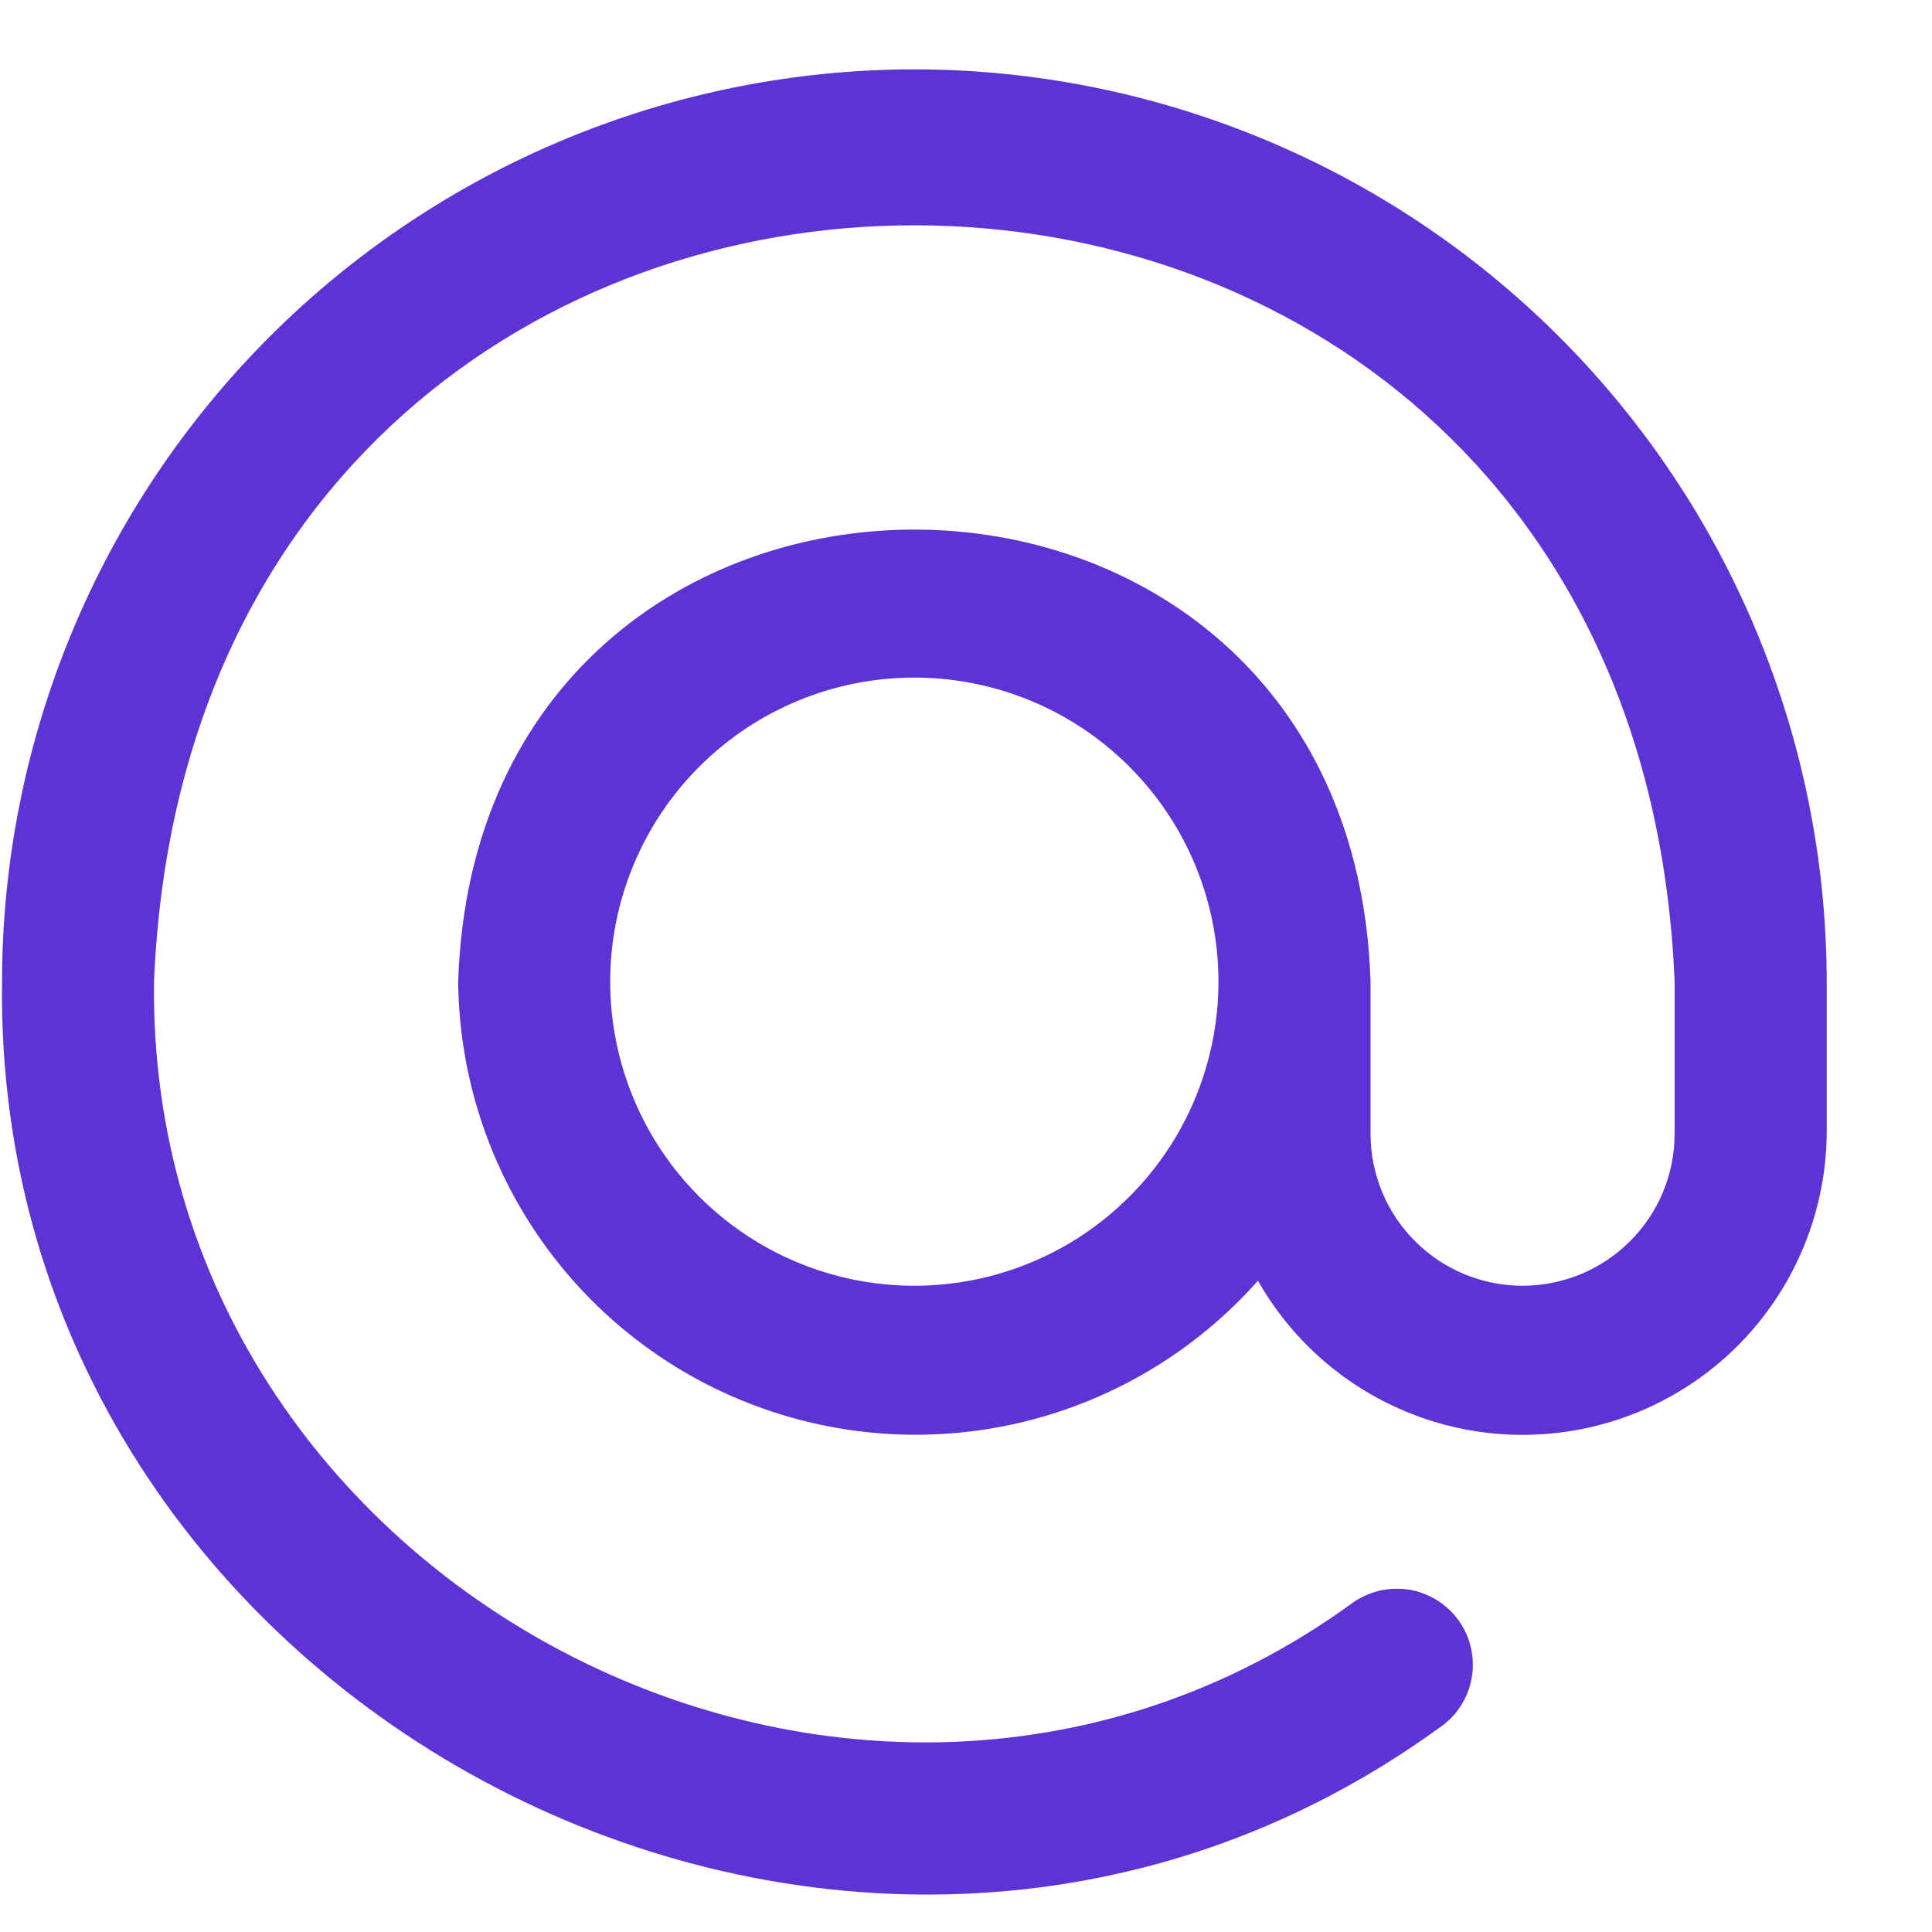 <svg width="18" height="18" viewBox="0 0 18 18" fill="none" xmlns="http://www.w3.org/2000/svg">
<path d="M8.519 0.646C6.265 0.648 4.105 1.545 2.511 3.138C0.918 4.732 0.021 6.892 0.019 9.146C-0.07 15.927 7.923 20.075 13.406 16.1C13.485 16.047 13.553 15.98 13.605 15.901C13.657 15.822 13.693 15.733 13.71 15.64C13.728 15.547 13.726 15.451 13.706 15.359C13.686 15.267 13.648 15.179 13.593 15.102C13.538 15.024 13.469 14.959 13.389 14.909C13.308 14.859 13.219 14.825 13.125 14.81C13.032 14.796 12.936 14.8 12.844 14.822C12.753 14.845 12.666 14.886 12.59 14.942C8.023 18.252 1.365 14.797 1.435 9.146C1.824 -0.251 15.215 -0.249 15.602 9.146V10.563C15.602 10.938 15.453 11.299 15.187 11.564C14.921 11.83 14.561 11.979 14.185 11.979C13.81 11.979 13.449 11.83 13.184 11.564C12.918 11.299 12.769 10.938 12.769 10.563V9.146C12.59 3.53 4.447 3.53 4.269 9.146C4.277 10.007 4.546 10.846 5.04 11.551C5.535 12.257 6.231 12.796 7.038 13.097C7.845 13.399 8.724 13.449 9.56 13.241C10.396 13.033 11.149 12.576 11.72 11.932C12.028 12.474 12.505 12.9 13.079 13.143C13.653 13.387 14.291 13.434 14.895 13.278C15.498 13.122 16.033 12.772 16.417 12.281C16.801 11.79 17.013 11.186 17.019 10.563V9.146C17.016 6.892 16.12 4.732 14.527 3.138C12.933 1.545 10.772 0.648 8.519 0.646ZM8.519 11.979C7.767 11.979 7.047 11.681 6.515 11.149C5.984 10.618 5.685 9.897 5.685 9.146C5.685 8.395 5.984 7.674 6.515 7.143C7.047 6.611 7.767 6.313 8.519 6.313C9.27 6.313 9.991 6.611 10.522 7.143C11.054 7.674 11.352 8.395 11.352 9.146C11.352 9.897 11.054 10.618 10.522 11.149C9.991 11.681 9.27 11.979 8.519 11.979Z" fill="#5E33D6"/>
</svg>
